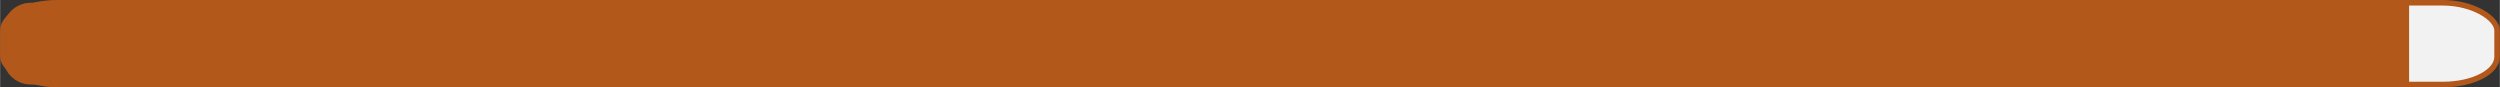 <?xml version="1.0" encoding="UTF-8"?>
<!DOCTYPE svg PUBLIC "-//W3C//DTD SVG 1.1//EN" "http://www.w3.org/Graphics/SVG/1.1/DTD/svg11.dtd">
<!-- Creator: CorelDRAW 2019 (64-Bit) -->
<svg xmlns="http://www.w3.org/2000/svg" xml:space="preserve" width="90.026mm" height="3.143mm" version="1.1" style="shape-rendering:geometricPrecision; text-rendering:geometricPrecision; image-rendering:optimizeQuality; fill-rule:evenodd; clip-rule:evenodd"
viewBox="0 0 2121.11 74.06"
 xmlns:xlink="http://www.w3.org/1999/xlink">
 <rect x="0" y="0" width="2121.11" height="74.06" fill="#333333" stroke="none"/>
 <defs>
  <style type="text/css">
   <![CDATA[
    .str0 {stroke:#B3581B;stroke-width:4.71;stroke-miterlimit:22.926}
    .fil1 {fill:#B3581B}
    .fil0 {fill:#F2F2F2}
   ]]>
  </style>
 </defs>
 <g id="Слой_x0020_1">
  <g id="_2686462963648">
   <rect class="fil0 str0" x="2.35" y="2.36" width="2116.4" height="69.35" rx="46.04" ry="23.56"/>
   <path class="fil1" d="M25.92 2.36l2018.16 0 0 69.35 -2018.16 0c-12.92,0 -23.56,-10.6 -23.56,-23.56l0 -22.23c0,-12.96 10.6,-23.56 23.56,-23.56z"/>
  </g>
 </g>
</svg>

